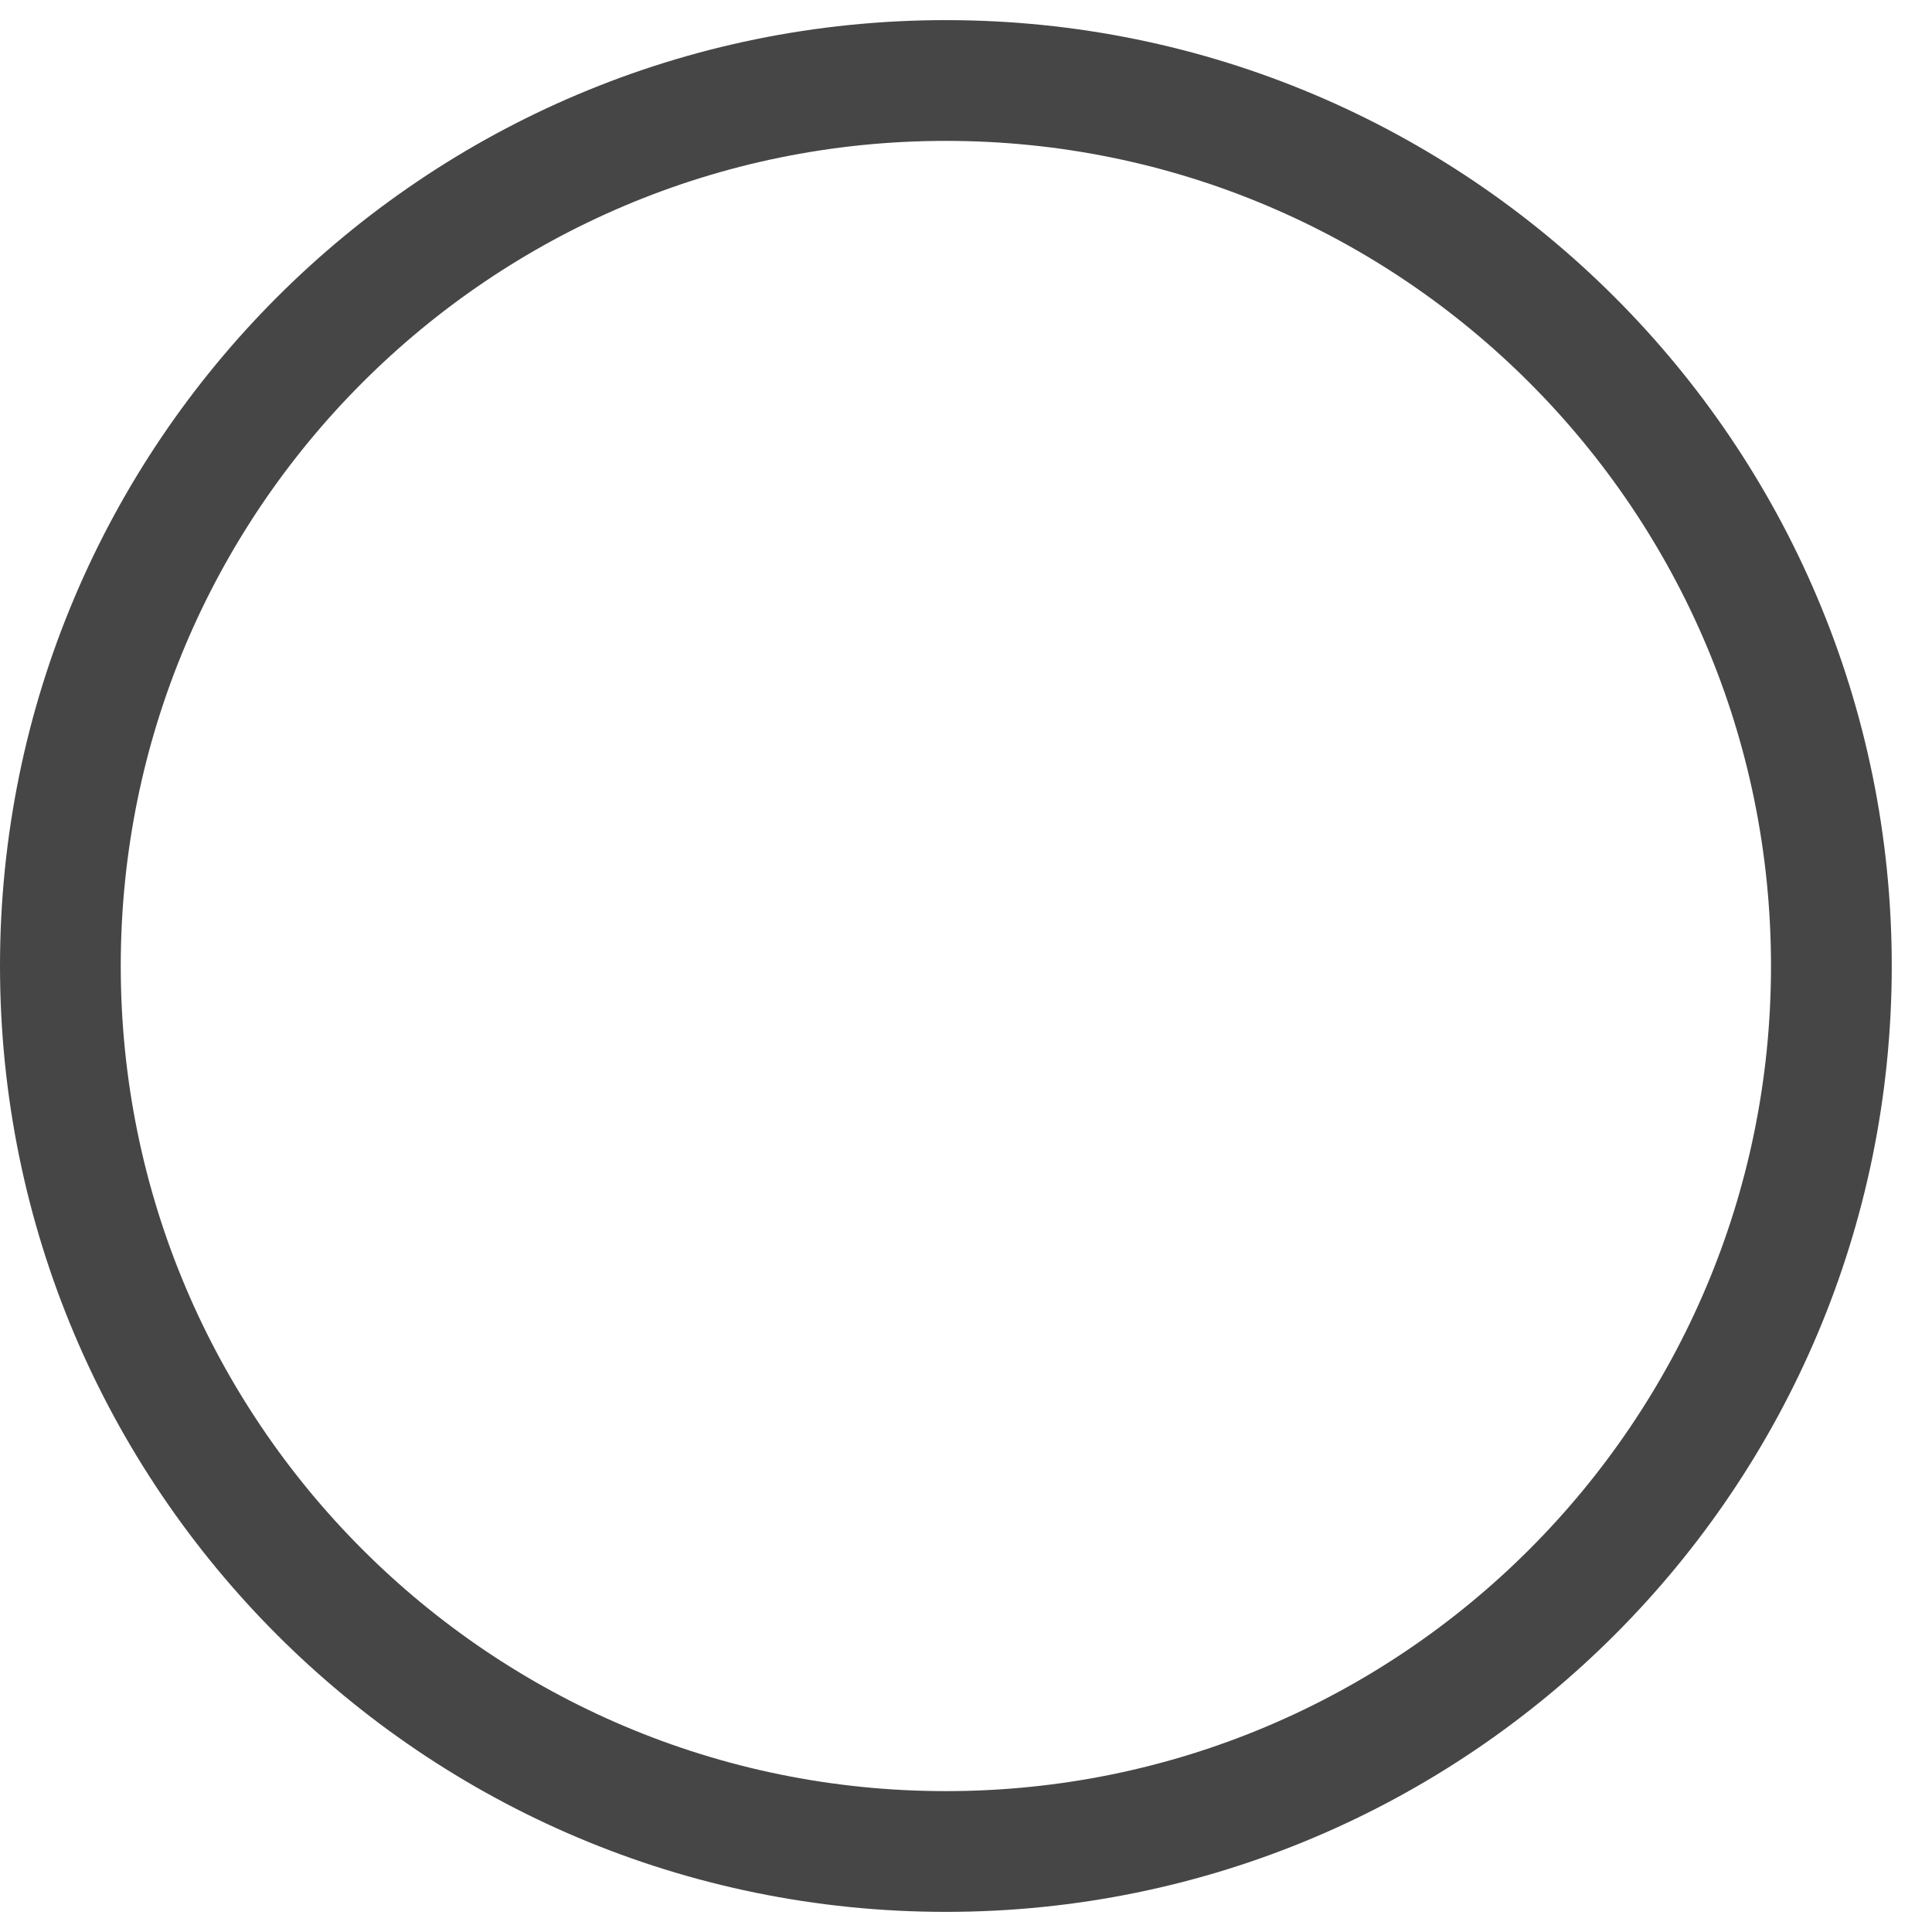 <svg width="24" height="24" viewBox="0 0 24 24" fill="none" xmlns="http://www.w3.org/2000/svg">
<path id="Vector" d="M11.75 23C17.825 23 22.75 18.075 22.75 12C22.75 5.925 17.825 1 11.75 1C5.675 1 0.75 5.925 0.75 12C0.75 18.075 5.675 23 11.75 23Z" stroke="#464646" stroke-width="1.5"/>
</svg>
